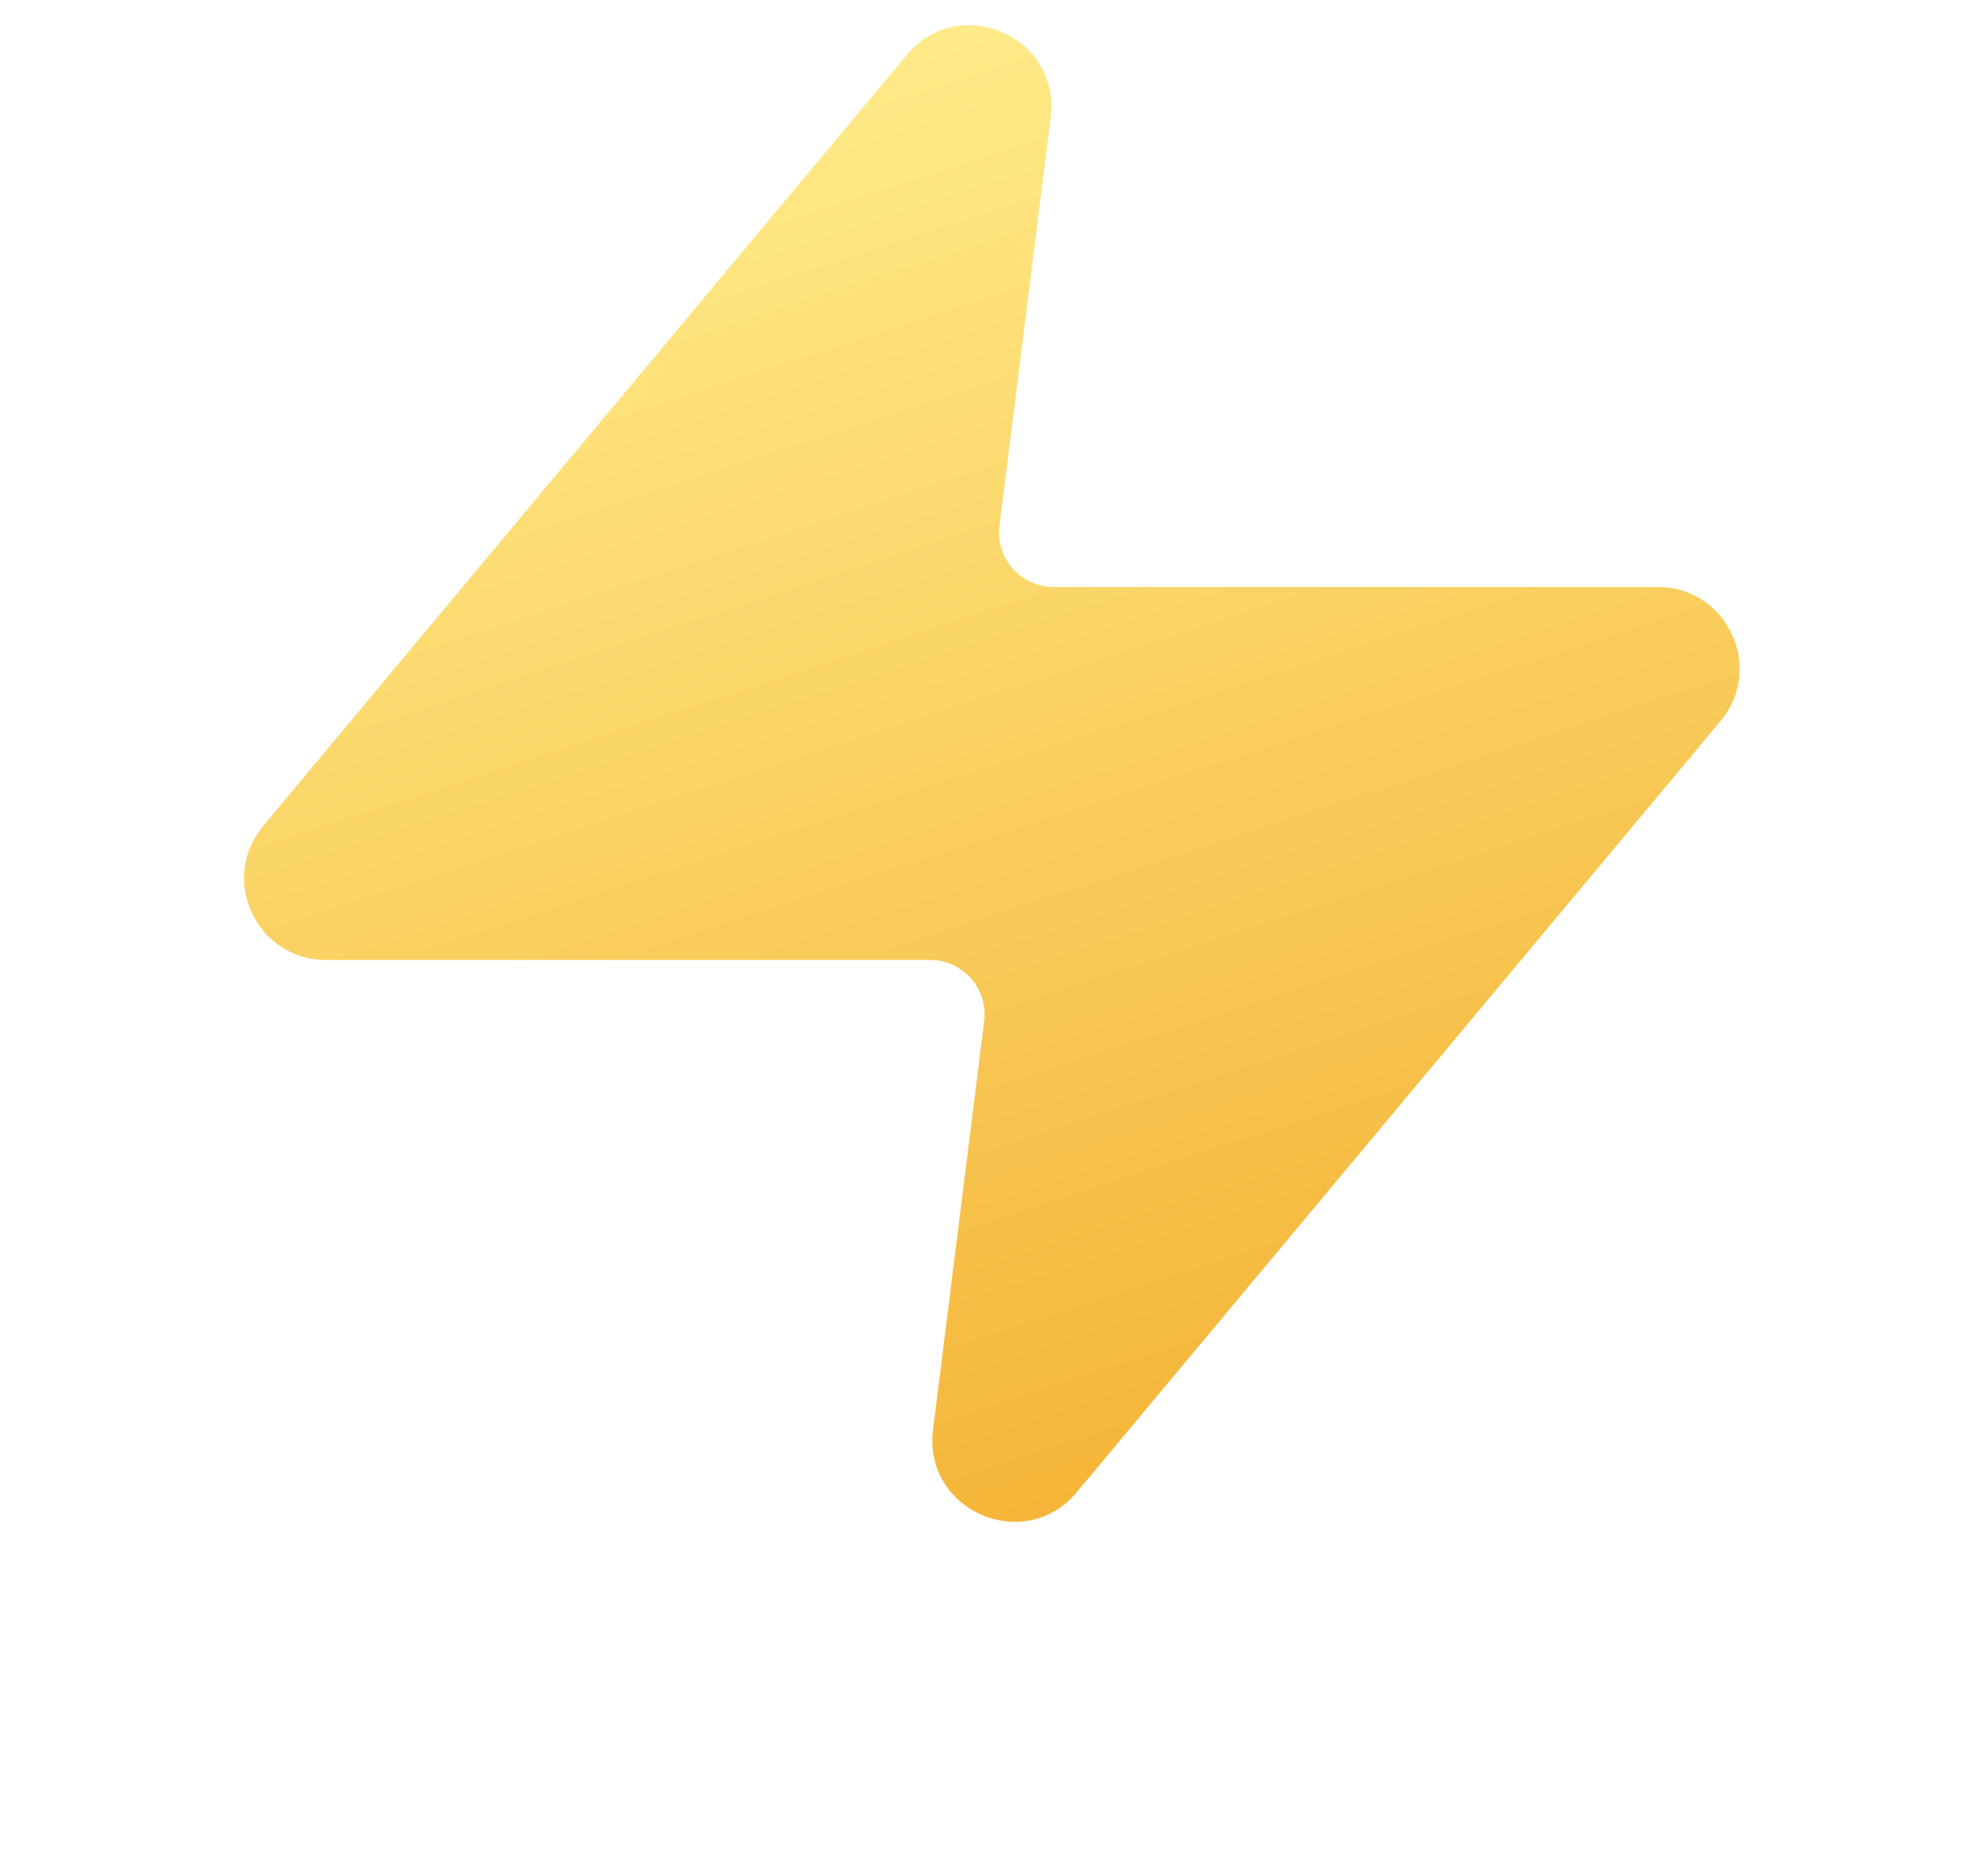 <svg width="21" height="20" viewBox="0 0 21 20" fill="none" xmlns="http://www.w3.org/2000/svg">
<g filter="url(#filter0_dii_1500_4688)">
<path d="M11.635 1.758C11.743 0.895 10.659 0.425 10.102 1.092L3.24 9.314C2.767 9.881 3.17 10.742 3.908 10.742H10.35C10.699 10.742 10.969 11.048 10.926 11.395L10.381 15.751C10.273 16.613 11.356 17.084 11.913 16.417L18.776 8.195C19.249 7.628 18.846 6.766 18.107 6.766H11.665C11.316 6.766 11.046 6.46 11.089 6.114L11.635 1.758Z" fill="url(#paint0_linear_1500_4688)"/>
</g>
<defs>
<filter id="filter0_dii_1500_4688" x="0.787" y="-0.602" width="19.572" height="20.527" filterUnits="userSpaceOnUse" color-interpolation-filters="sRGB">
<feFlood flood-opacity="0" result="BackgroundImageFix"/>
<feColorMatrix in="SourceAlpha" type="matrix" values="0 0 0 0 0 0 0 0 0 0 0 0 0 0 0 0 0 0 127 0" result="hardAlpha"/>
<feOffset dx="-0.435" dy="1.379"/>
<feGaussianBlur stdDeviation="0.907"/>
<feComposite in2="hardAlpha" operator="out"/>
<feColorMatrix type="matrix" values="0 0 0 0 0.933 0 0 0 0 0.664 0 0 0 0 0.261 0 0 0 0.37 0"/>
<feBlend mode="normal" in2="BackgroundImageFix" result="effect1_dropShadow_1500_4688"/>
<feBlend mode="normal" in="SourceGraphic" in2="effect1_dropShadow_1500_4688" result="shape"/>
<feColorMatrix in="SourceAlpha" type="matrix" values="0 0 0 0 0 0 0 0 0 0 0 0 0 0 0 0 0 0 127 0" result="hardAlpha"/>
<feOffset dy="-1.379"/>
<feGaussianBlur stdDeviation="0.979"/>
<feComposite in2="hardAlpha" operator="arithmetic" k2="-1" k3="1"/>
<feColorMatrix type="matrix" values="0 0 0 0 0.675 0 0 0 0 0.373 0 0 0 0 0.203 0 0 0 0.47 0"/>
<feBlend mode="normal" in2="shape" result="effect2_innerShadow_1500_4688"/>
<feColorMatrix in="SourceAlpha" type="matrix" values="0 0 0 0 0 0 0 0 0 0 0 0 0 0 0 0 0 0 127 0" result="hardAlpha"/>
<feOffset dy="-0.508"/>
<feGaussianBlur stdDeviation="0.181"/>
<feComposite in2="hardAlpha" operator="arithmetic" k2="-1" k3="1"/>
<feColorMatrix type="matrix" values="0 0 0 0 1 0 0 0 0 0.957 0 0 0 0 0.805 0 0 0 0.6 0"/>
<feBlend mode="normal" in2="effect2_innerShadow_1500_4688" result="effect3_innerShadow_1500_4688"/>
</filter>
<linearGradient id="paint0_linear_1500_4688" x1="7.436" y1="1.029" x2="12.608" y2="16.952" gradientUnits="userSpaceOnUse">
<stop offset="0" stop-color="#FFED8C"/>
<stop offset="1" stop-color="#F4B335"/>
</linearGradient>
</defs>
</svg>
